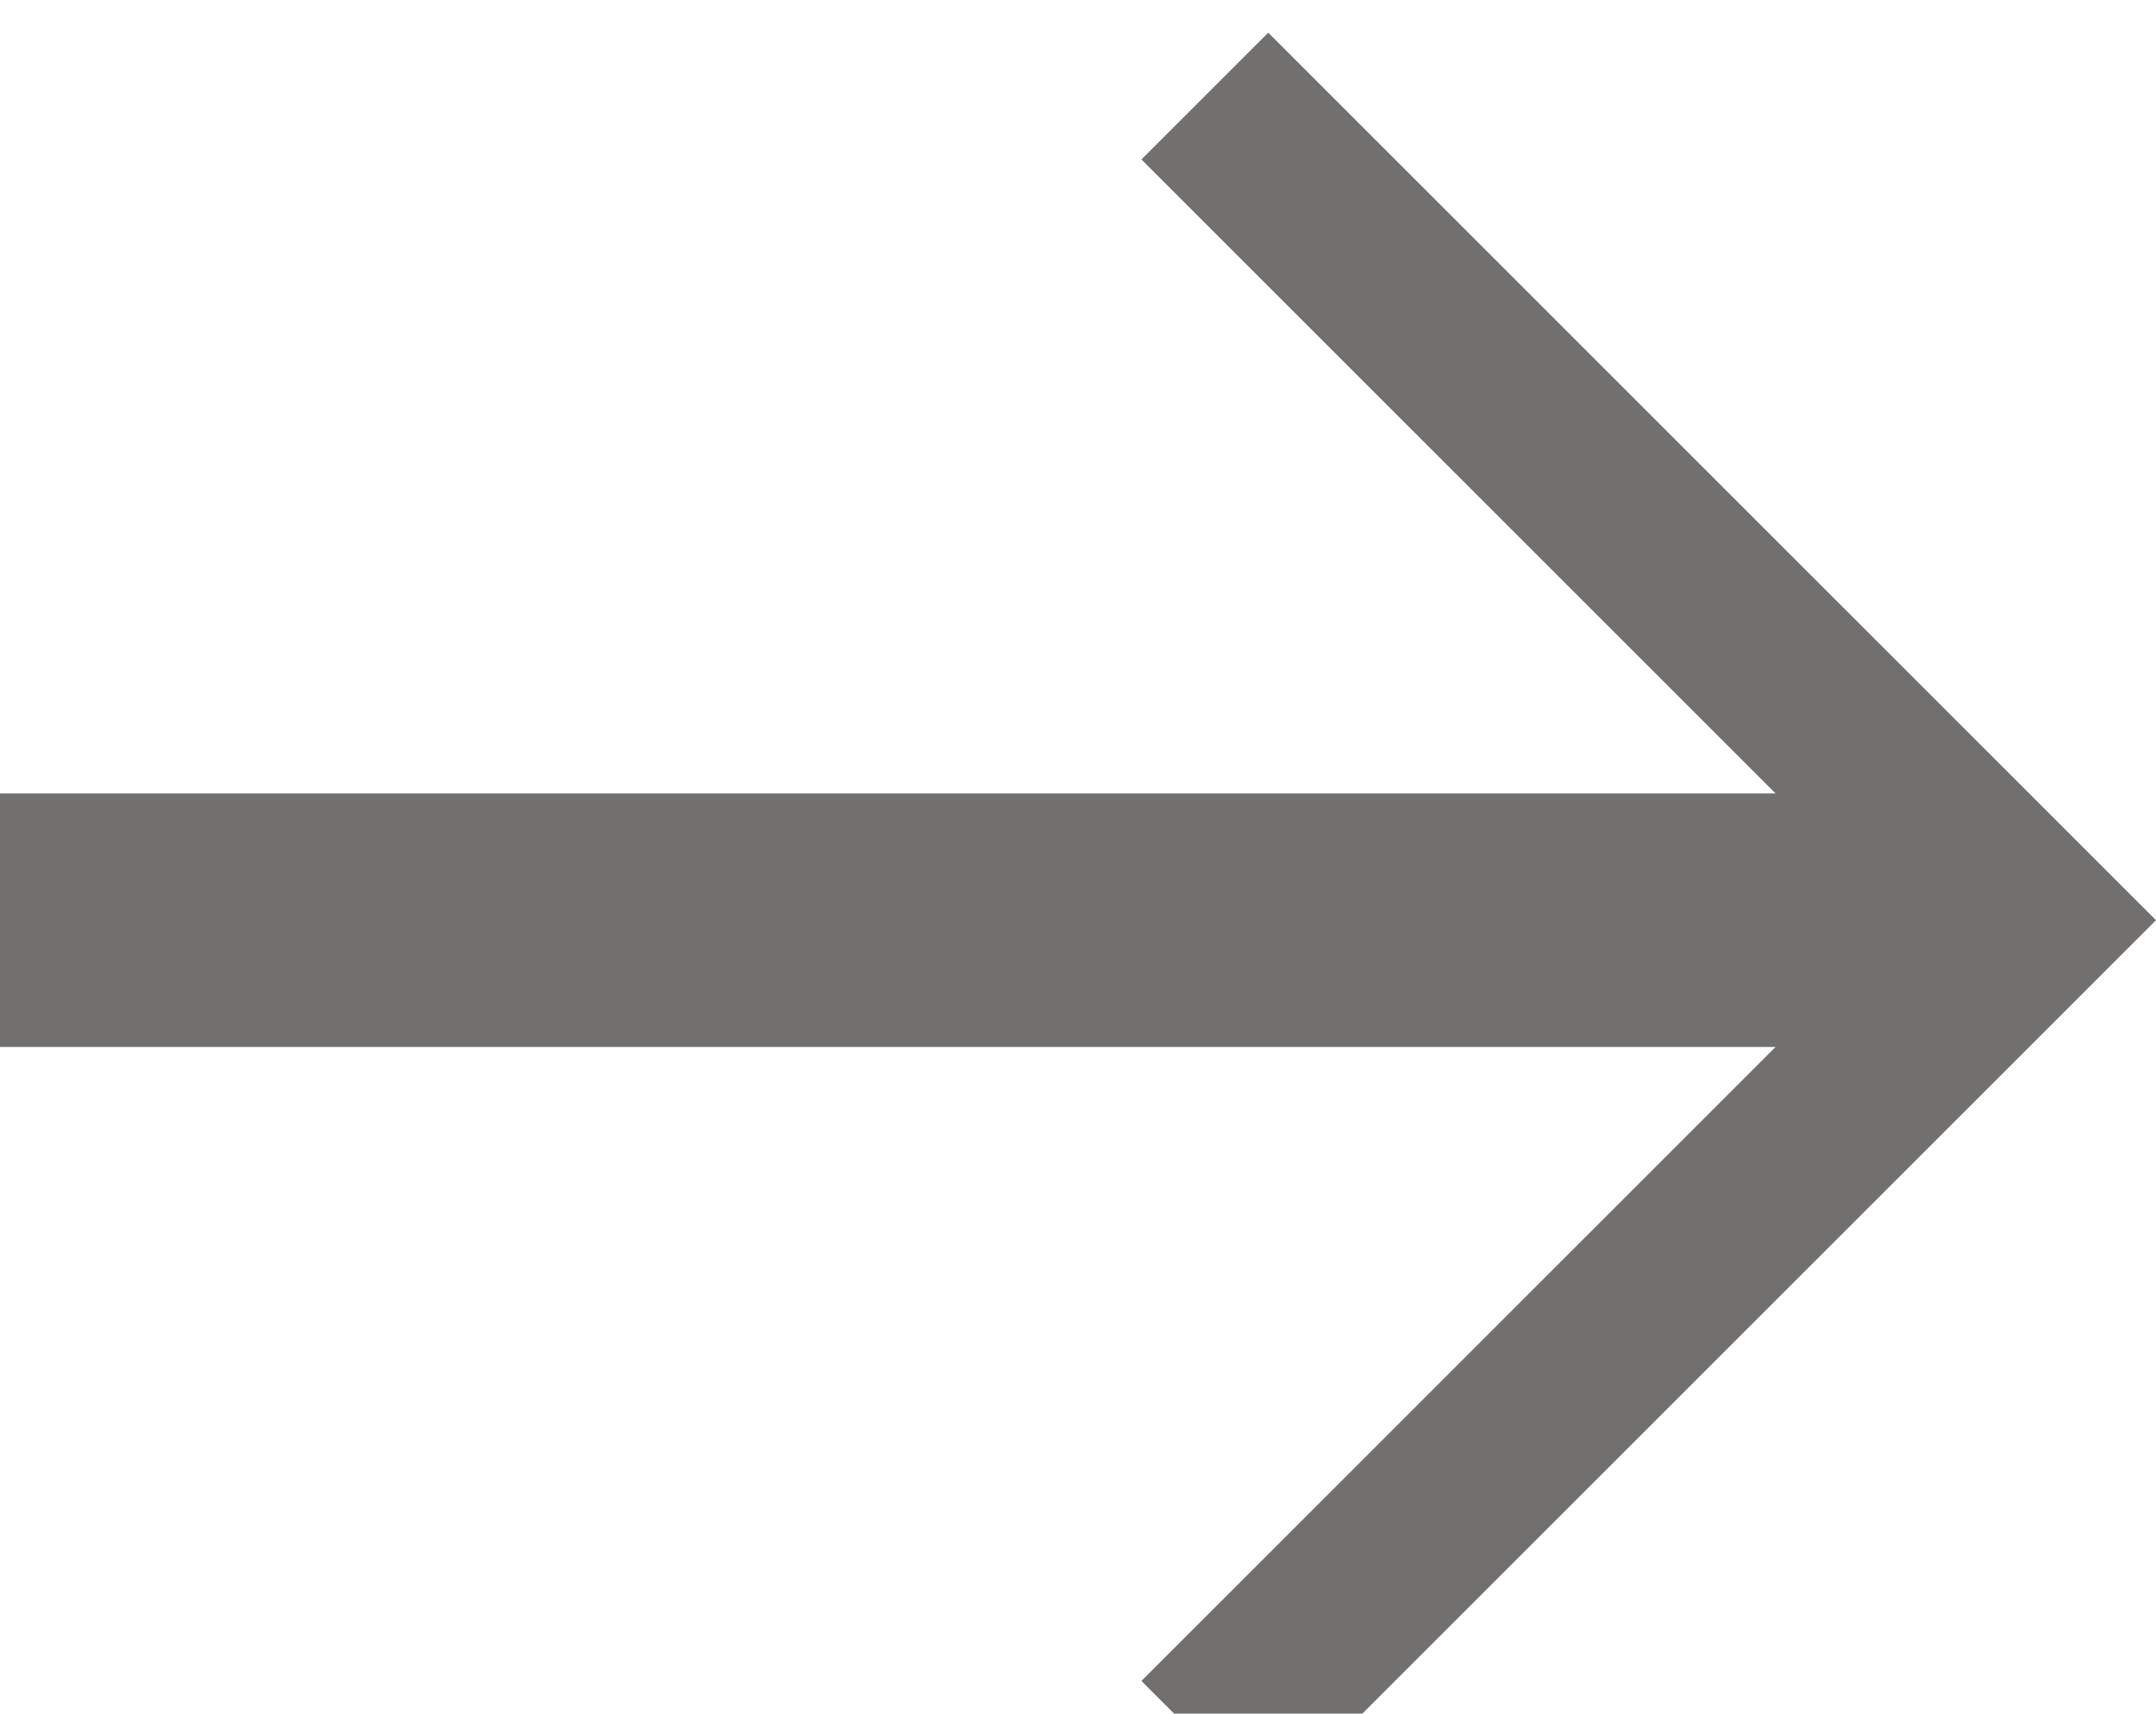 <?xml version="1.0" encoding="UTF-8"?>
<!DOCTYPE svg PUBLIC "-//W3C//DTD SVG 1.1//EN" "http://www.w3.org/Graphics/SVG/1.1/DTD/svg11.dtd">
<!-- Creator: CorelDRAW -->
<svg xmlns="http://www.w3.org/2000/svg" xml:space="preserve" width="4.693mm" height="3.731mm" style="shape-rendering:geometricPrecision; text-rendering:geometricPrecision; image-rendering:optimizeQuality; fill-rule:evenodd; clip-rule:evenodd"
viewBox="0 0 0.017 0.013"
 xmlns:xlink="http://www.w3.org/1999/xlink">
 <defs>
  <style type="text/css">
   <![CDATA[
    .fil0 {fill:#72706F;fill-rule:nonzero}
   ]]>
  </style>
 </defs>
 <g id="图层_x0020_1">
  <path class="fil0" d="M0.014 0.006l-0.014 0c0,0.001 0,0.001 0,0.002l0.014 0 -0.005 0.005c0,0 0.001,0.001 0.001,0.001l0.007 -0.007 -0.007 -0.007c-0,0 -0.001,0.001 -0.001,0.001l0.005 0.005z"/>
 </g>
</svg>
